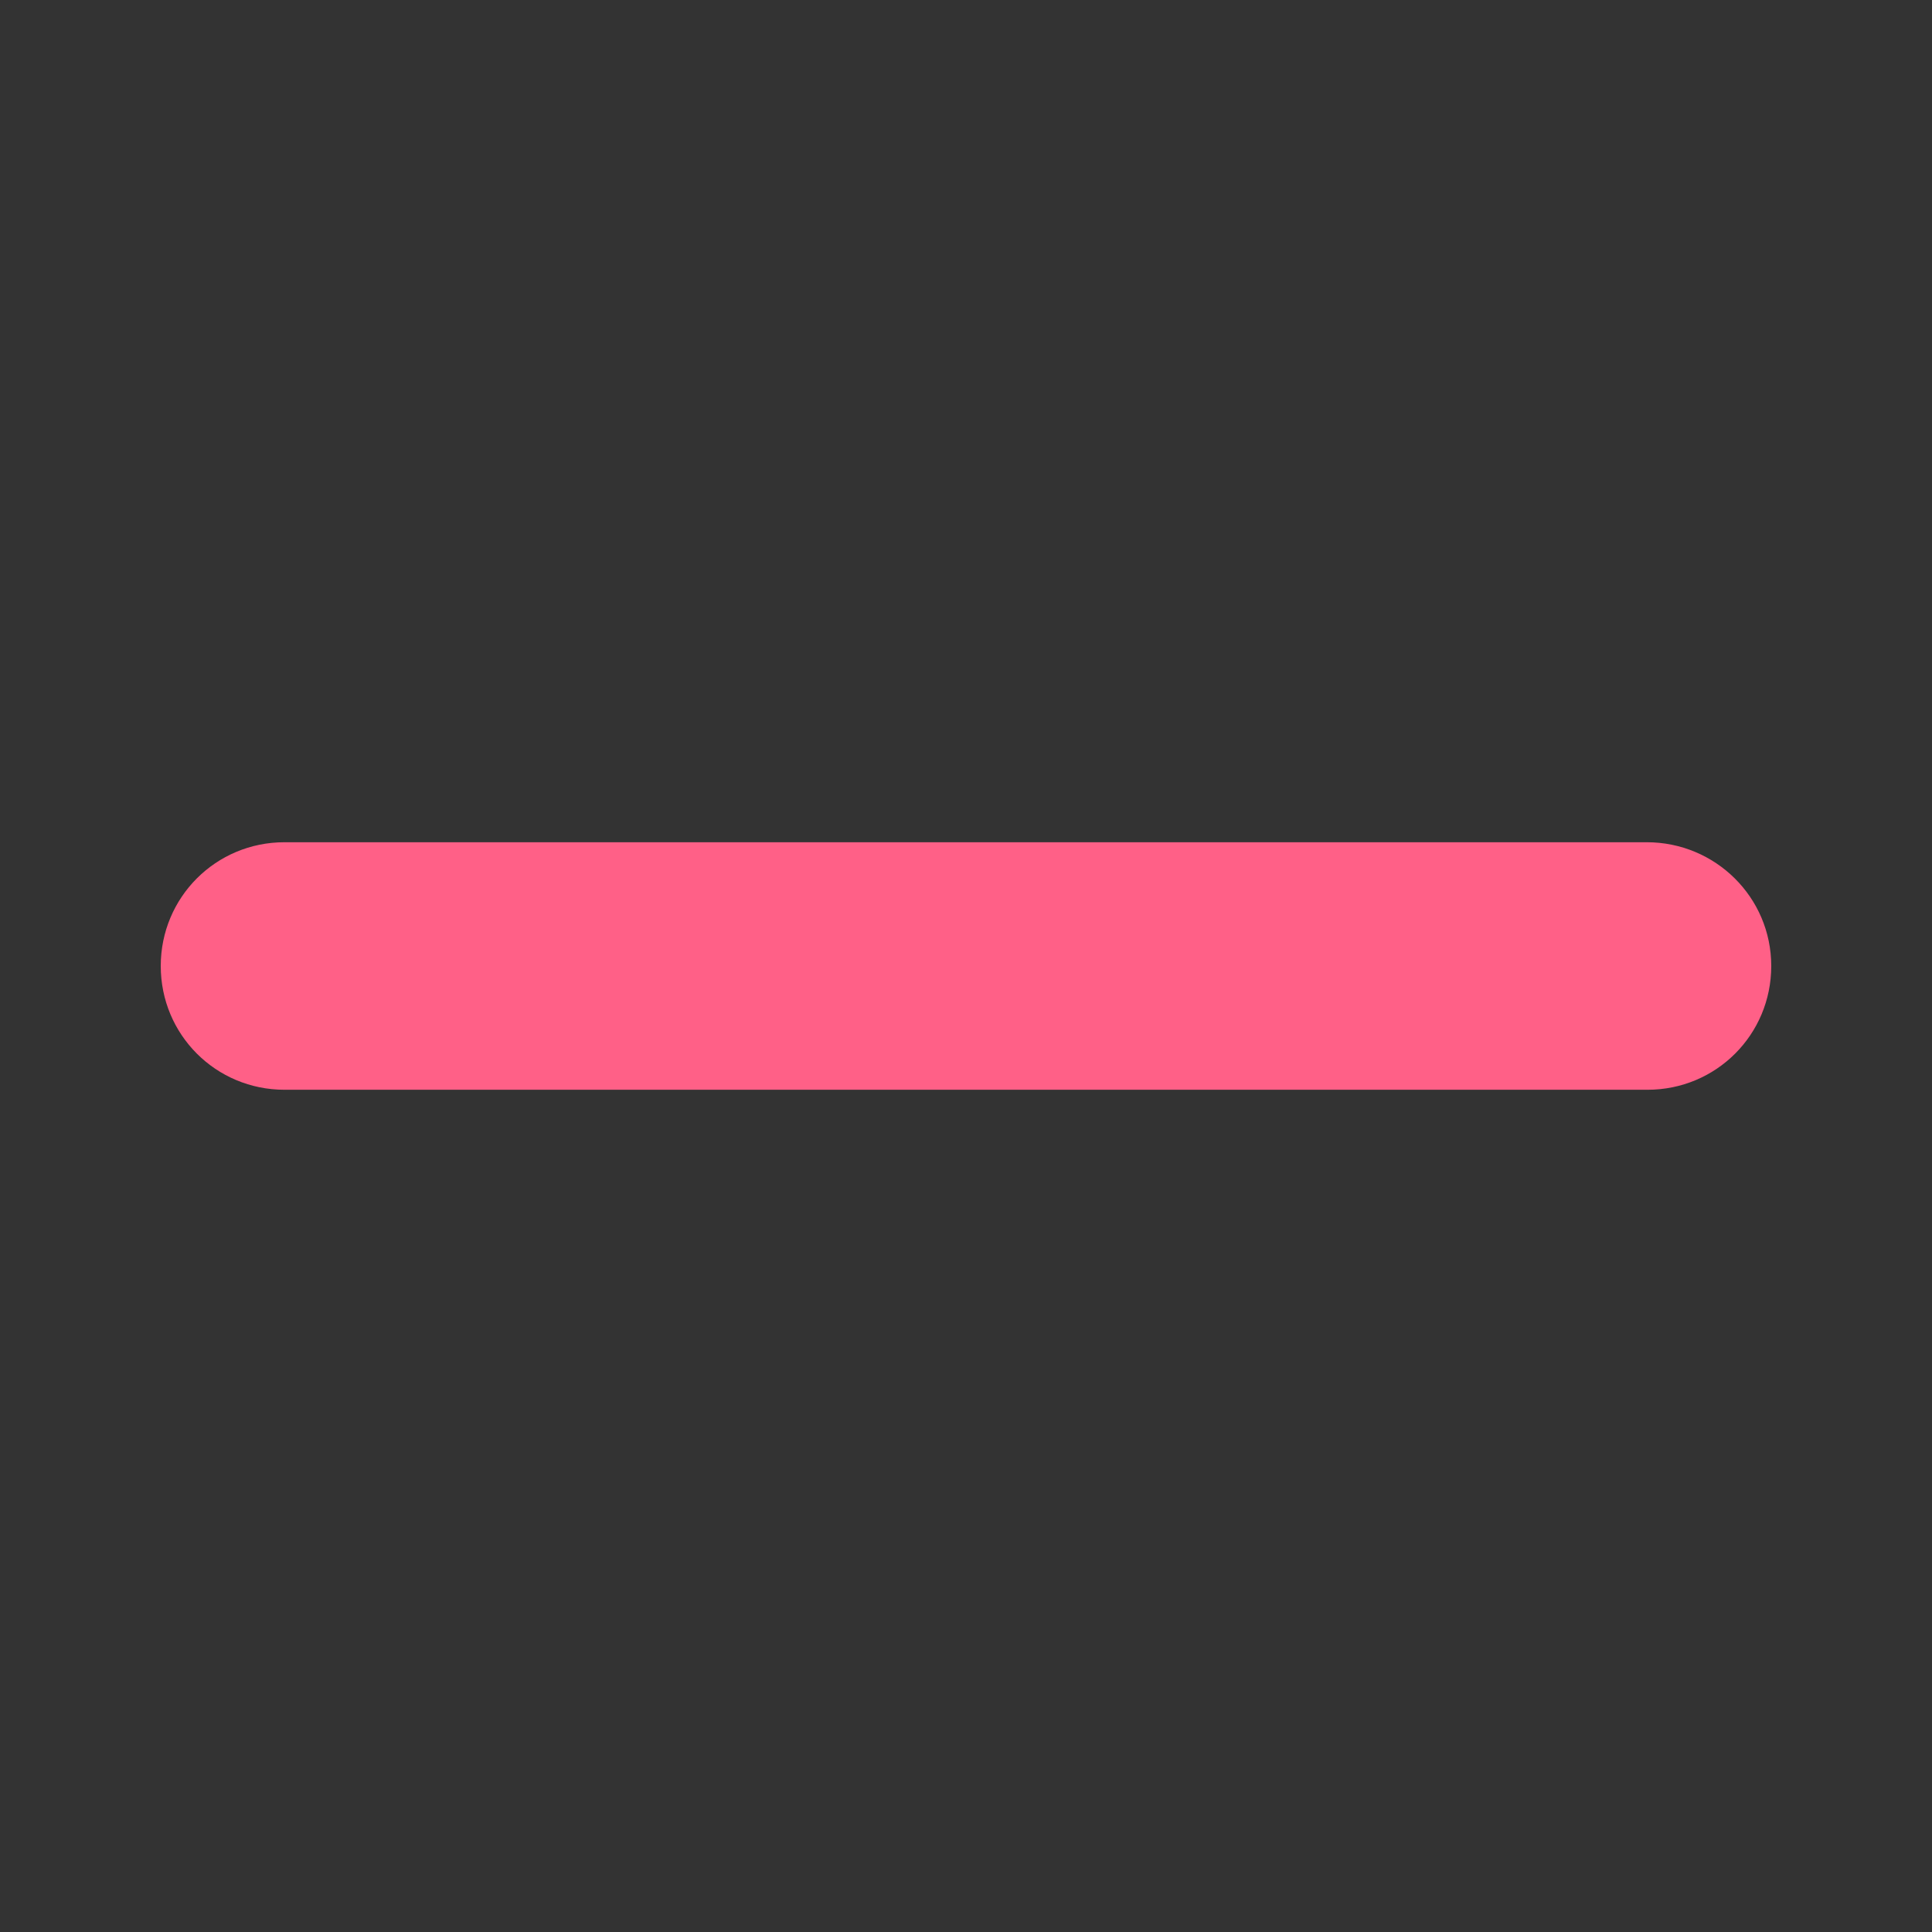<?xml version="1.0" encoding="utf-8"?>
<!-- Generator: Adobe Illustrator 27.3.1, SVG Export Plug-In . SVG Version: 6.00 Build 0)  -->
<svg version="1.1" id="svg3257" xmlns:svg="http://www.w3.org/2000/svg"
	 xmlns="http://www.w3.org/2000/svg" xmlns:xlink="http://www.w3.org/1999/xlink" x="0px" y="0px" viewBox="0 0 256 256"
	 style="enable-background:new 0 0 256 256;" xml:space="preserve">
<rect x="0" y="0" width="256" height="256" fill="#333333" stroke="none"/>
<style type="text/css">
	
		.st0{opacity:0.4;fill:none;stroke:url(#path3253_00000182487223488453395380000016276174257793834930_);enable-background:new    ;}
	.st1{fill:#FF6087;}
</style>
<linearGradient id="path3253_00000092432173432988362740000017279939397842748345_" gradientUnits="userSpaceOnUse" x1="128" y1="-367" x2="128" y2="-397.07" gradientTransform="matrix(1 0 0 -1 0 -254)">
	<stop  offset="0" style="stop-color:#FFFFFF"/>
	<stop  offset="1" style="stop-color:#FFFFFF;stop-opacity:0"/>
</linearGradient>
<path id="path3253" style="opacity:0.4;fill:none;stroke:url(#path3253_00000092432173432988362740000017279939397842748345_);enable-background:new    ;" d="
	M114.5,123.5v9h27v-9H114.5z"/>
<path class="st1" d="M234.7,128c0,9.1-7.3,16.4-16.4,16.4H37.7c-9.1,0-16.4-7.3-16.4-16.4s7.3-16.4,16.4-16.4h180.5
	C227.3,111.6,234.7,118.9,234.7,128z"/>
</svg>
